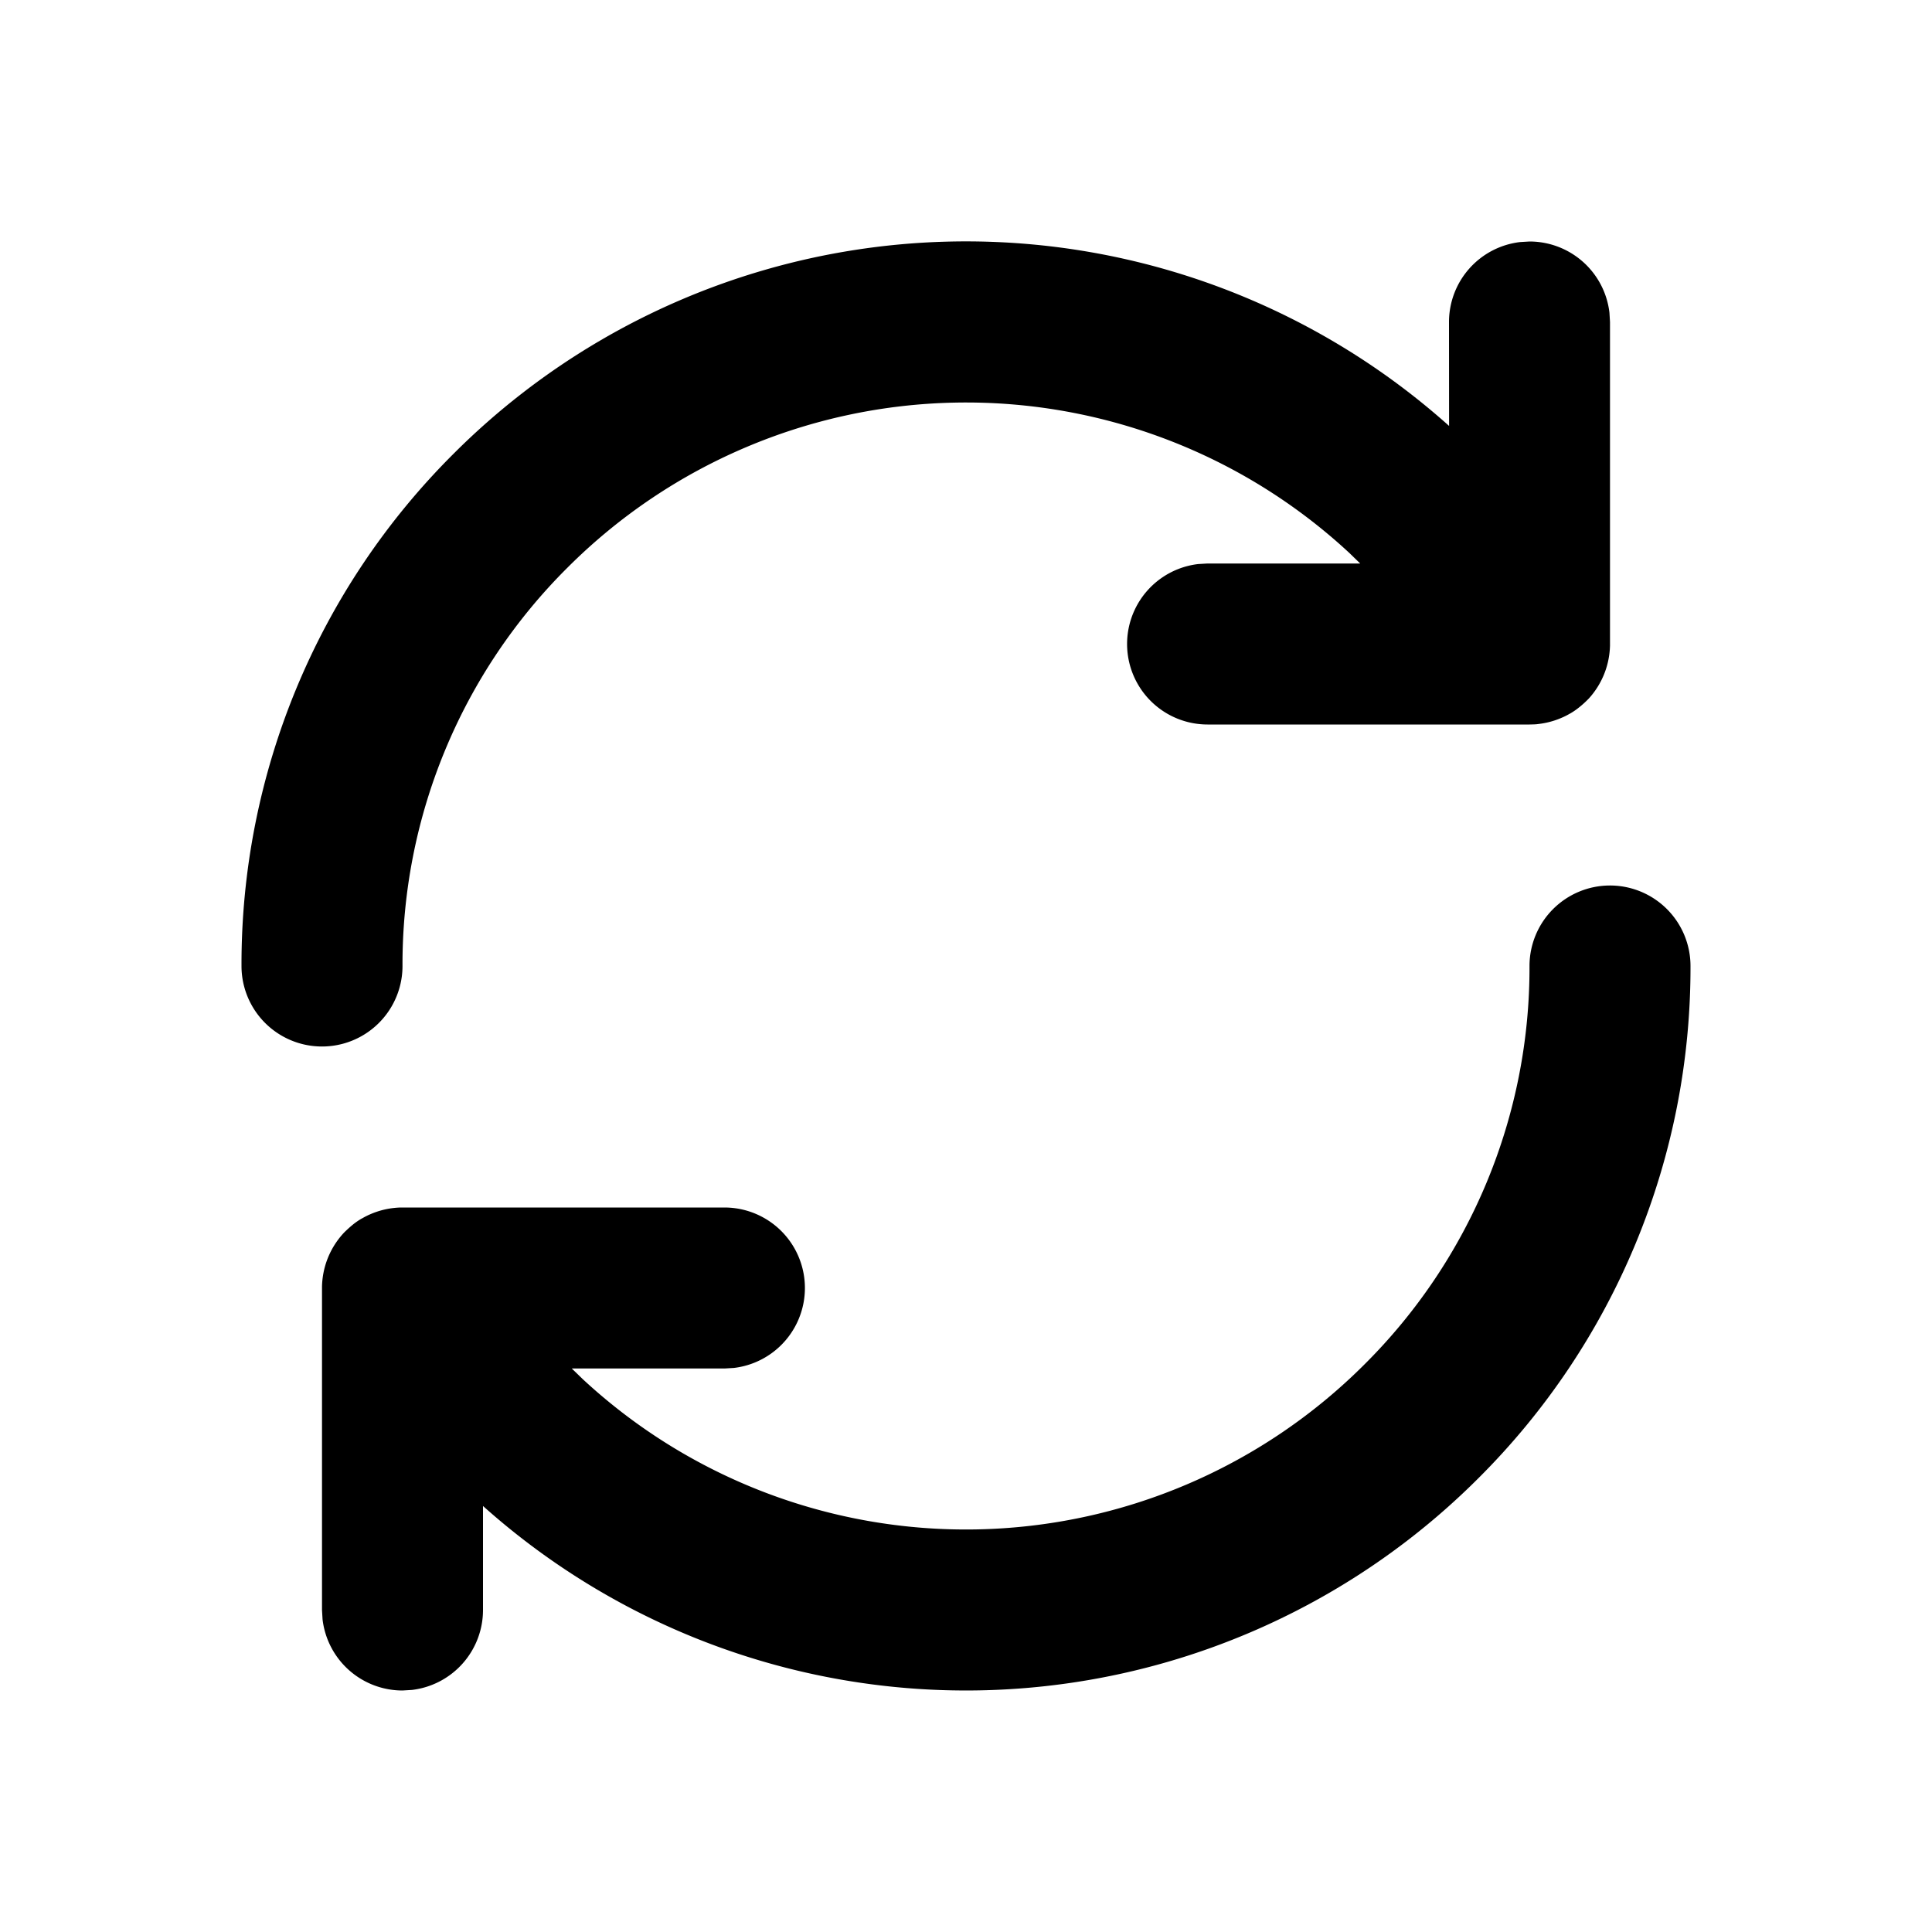<svg xmlns="http://www.w3.org/2000/svg" width="24" height="24" viewBox="0 0 24 24"><path d="M19.999 11a1 1 0 011.001.999 8.947 8.947 0 01-2.636 6.365A9 9 0 016 18.708V20a1 1 0 01-.883.993L5 21a1 1 0 01-.993-.883L4 20v-4.01c0-.027.002-.053.004-.079L4 16a1.01 1.01 0 01.272-.686 1.495 1.495 0 01.121-.109.86.86 0 01.099-.067l.01-.005.014-.008a.996.996 0 01.076-.038l-.09.046a1.009 1.009 0 01.381-.126l.028-.003A.996.996 0 014.978 15H9a1 1 0 01.117 1.993L9 17H7.103l.136.132a7 7 0 009.71-.182A6.947 6.947 0 0019 12a1 1 0 01.999-1zM19 3a1 1 0 01.993.883L20 4v4.023l-.003.06L20 8a1.01 1.01 0 01-.261.675 1.246 1.246 0 01-.159.14 1 1 0 01-.072.047l-.01.005-.014.008a.996.996 0 01-.076.038l.09-.046a1.009 1.009 0 01-.381.126l-.032.004a.996.996 0 01-.043.002L19 9h-4a1 1 0 01-.117-1.993L15 7h1.897l-.136-.132a7 7 0 00-9.71.182A6.947 6.947 0 005 12a1 1 0 11-2 0 8.947 8.947 0 012.636-6.365 9 9 0 0112.365-.344L18 4a1 1 0 01.883-.993L19 3z"/></svg>
